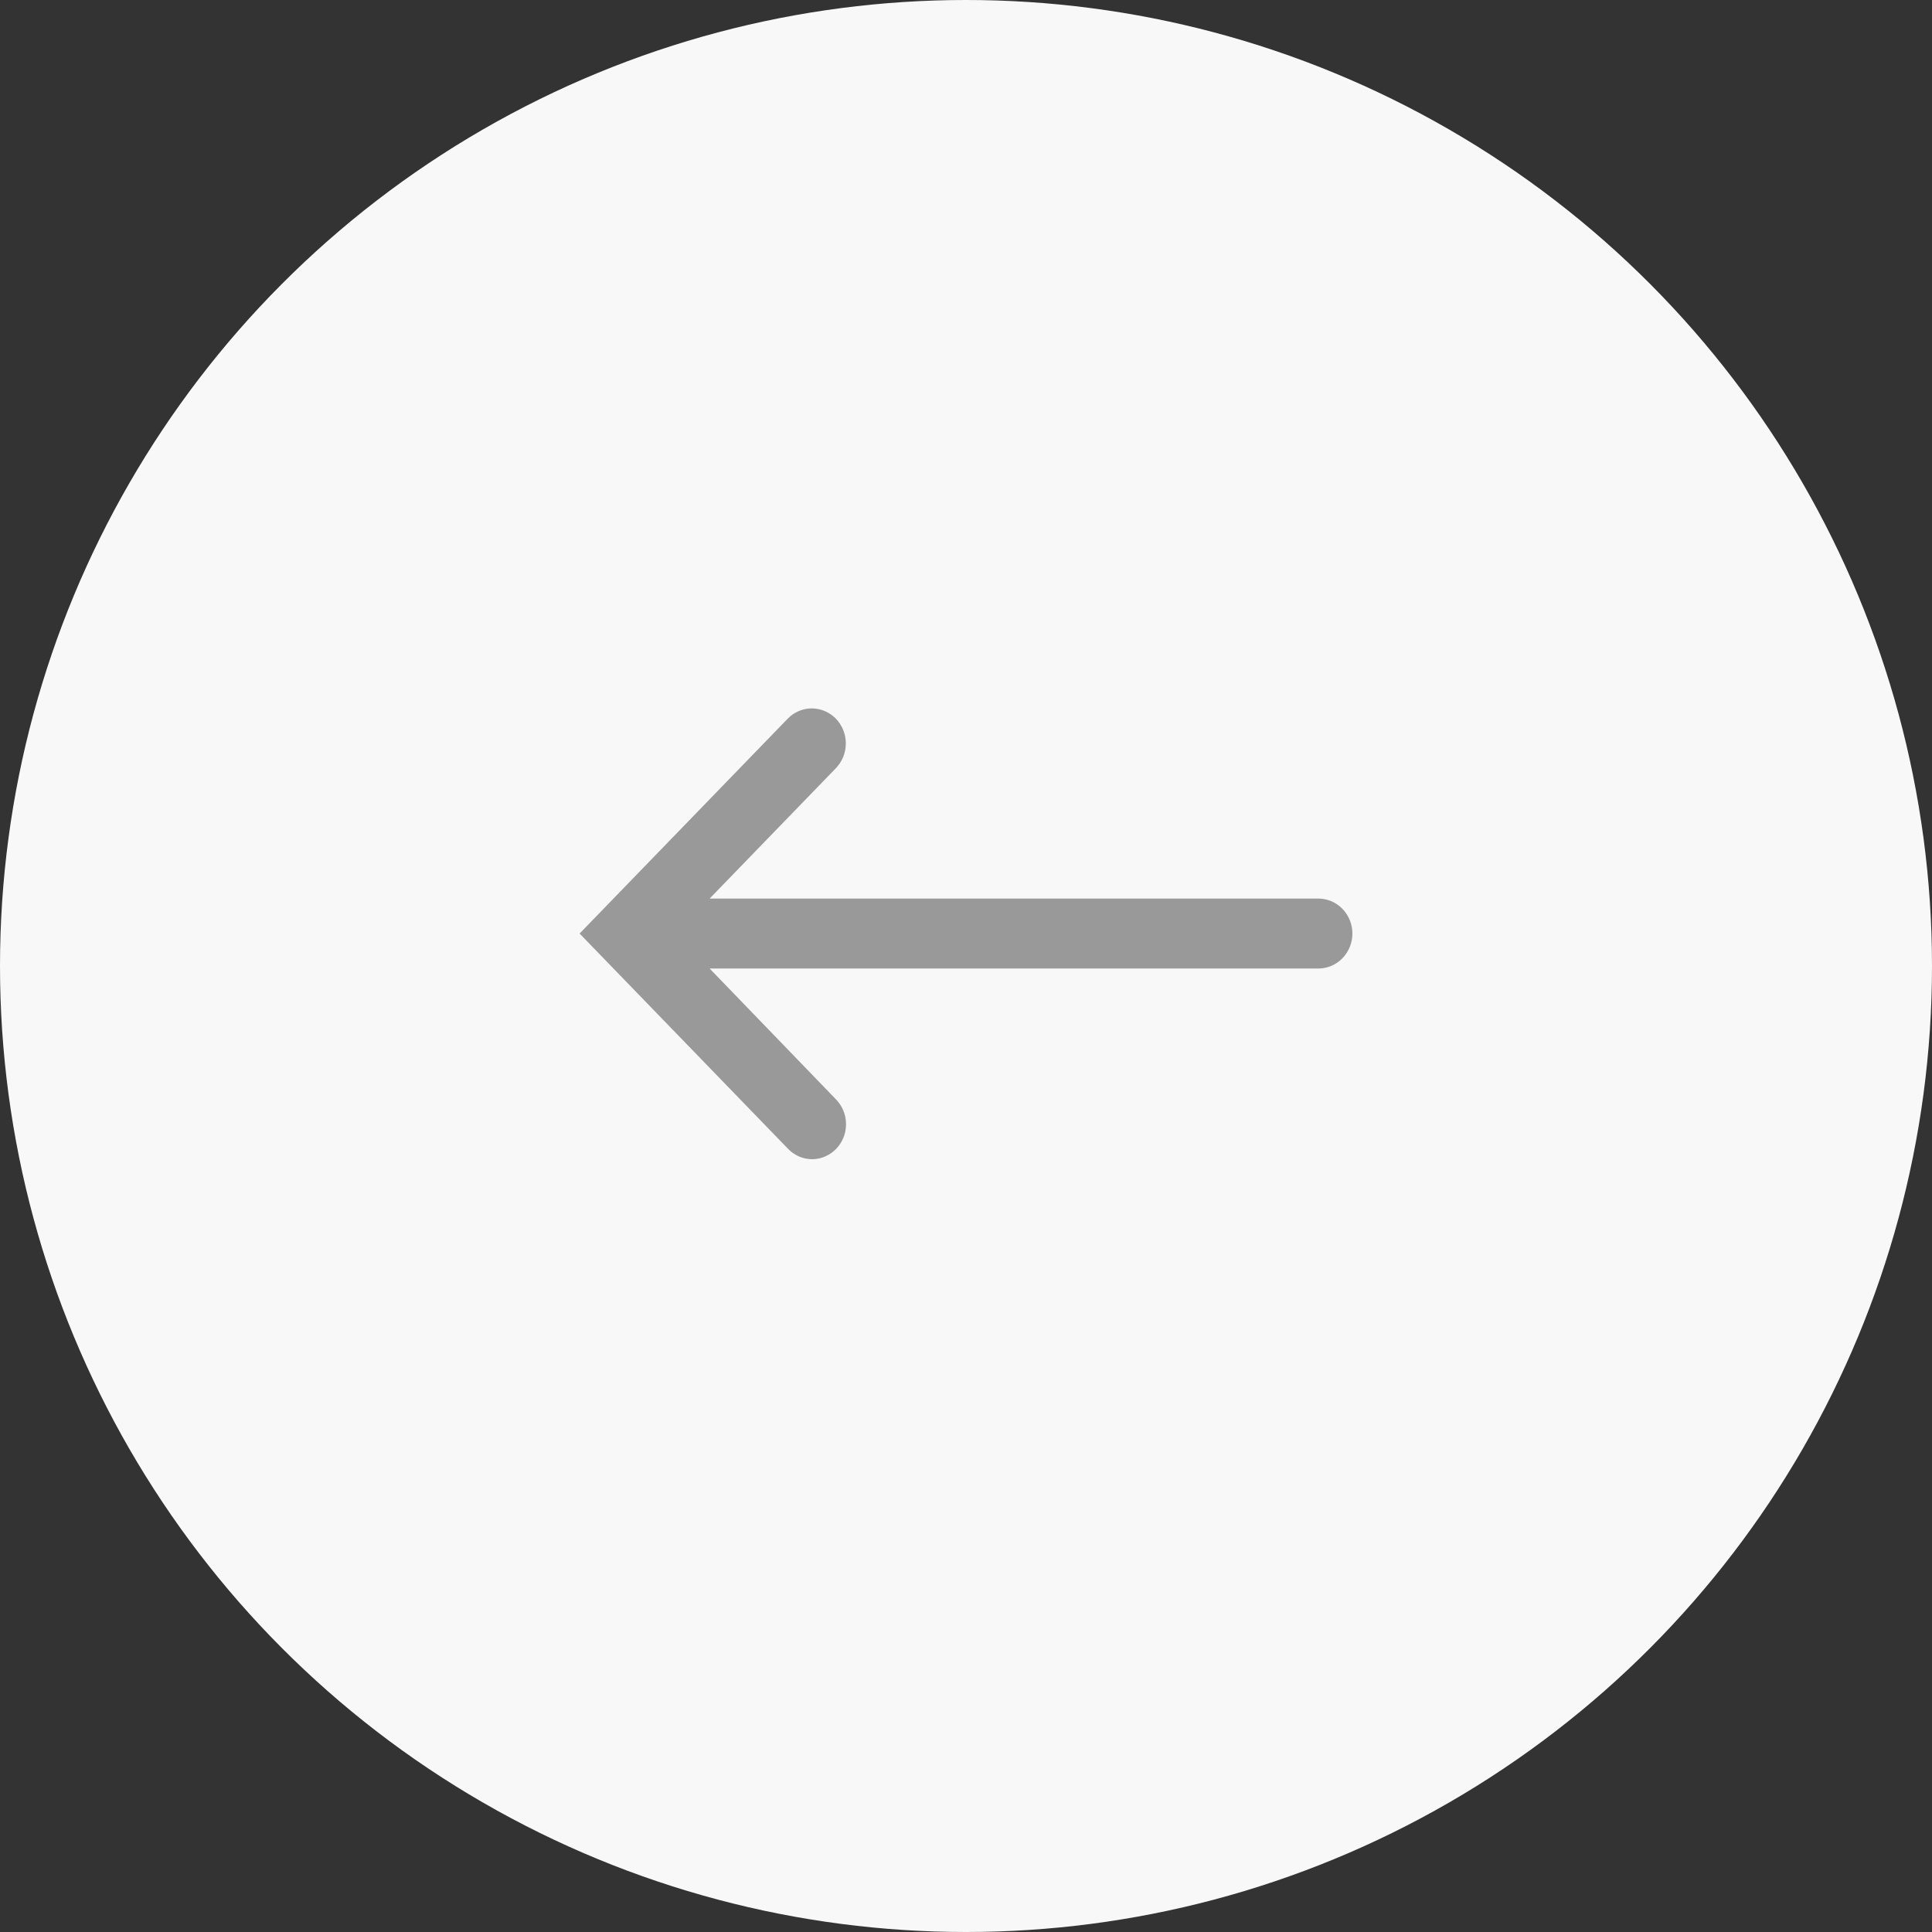 <svg width="30" height="30" viewBox="0 0 30 30" fill="none" xmlns="http://www.w3.org/2000/svg">
<rect x="0" y="0" width="30" height="30" fill="#333333" stroke="none"/>
<circle cx="15" cy="15" r="15" transform="rotate(180 15 15)" fill="#F8F8F8"/>
<path d="M12.605 18C12.71 18.001 12.813 17.969 12.901 17.909C12.988 17.85 13.056 17.765 13.097 17.665C13.137 17.565 13.147 17.456 13.127 17.35C13.106 17.244 13.055 17.147 12.981 17.071L11.019 15.039L20.471 15.039C20.612 15.039 20.746 14.982 20.845 14.88C20.944 14.778 21 14.64 21 14.496C21 14.352 20.944 14.214 20.845 14.112C20.746 14.01 20.612 13.953 20.471 13.953L11.019 13.953L12.981 11.927C13.03 11.876 13.068 11.816 13.095 11.75C13.121 11.684 13.134 11.613 13.134 11.542C13.134 11.47 13.12 11.4 13.093 11.334C13.066 11.268 13.027 11.208 12.978 11.158C12.929 11.108 12.87 11.068 12.806 11.041C12.742 11.014 12.673 11 12.603 11C12.463 11.001 12.329 11.058 12.23 11.161L9 14.496L12.23 17.832C12.278 17.884 12.337 17.926 12.401 17.955C12.466 17.984 12.535 17.999 12.605 18Z" fill="#999999"/>
</svg>
